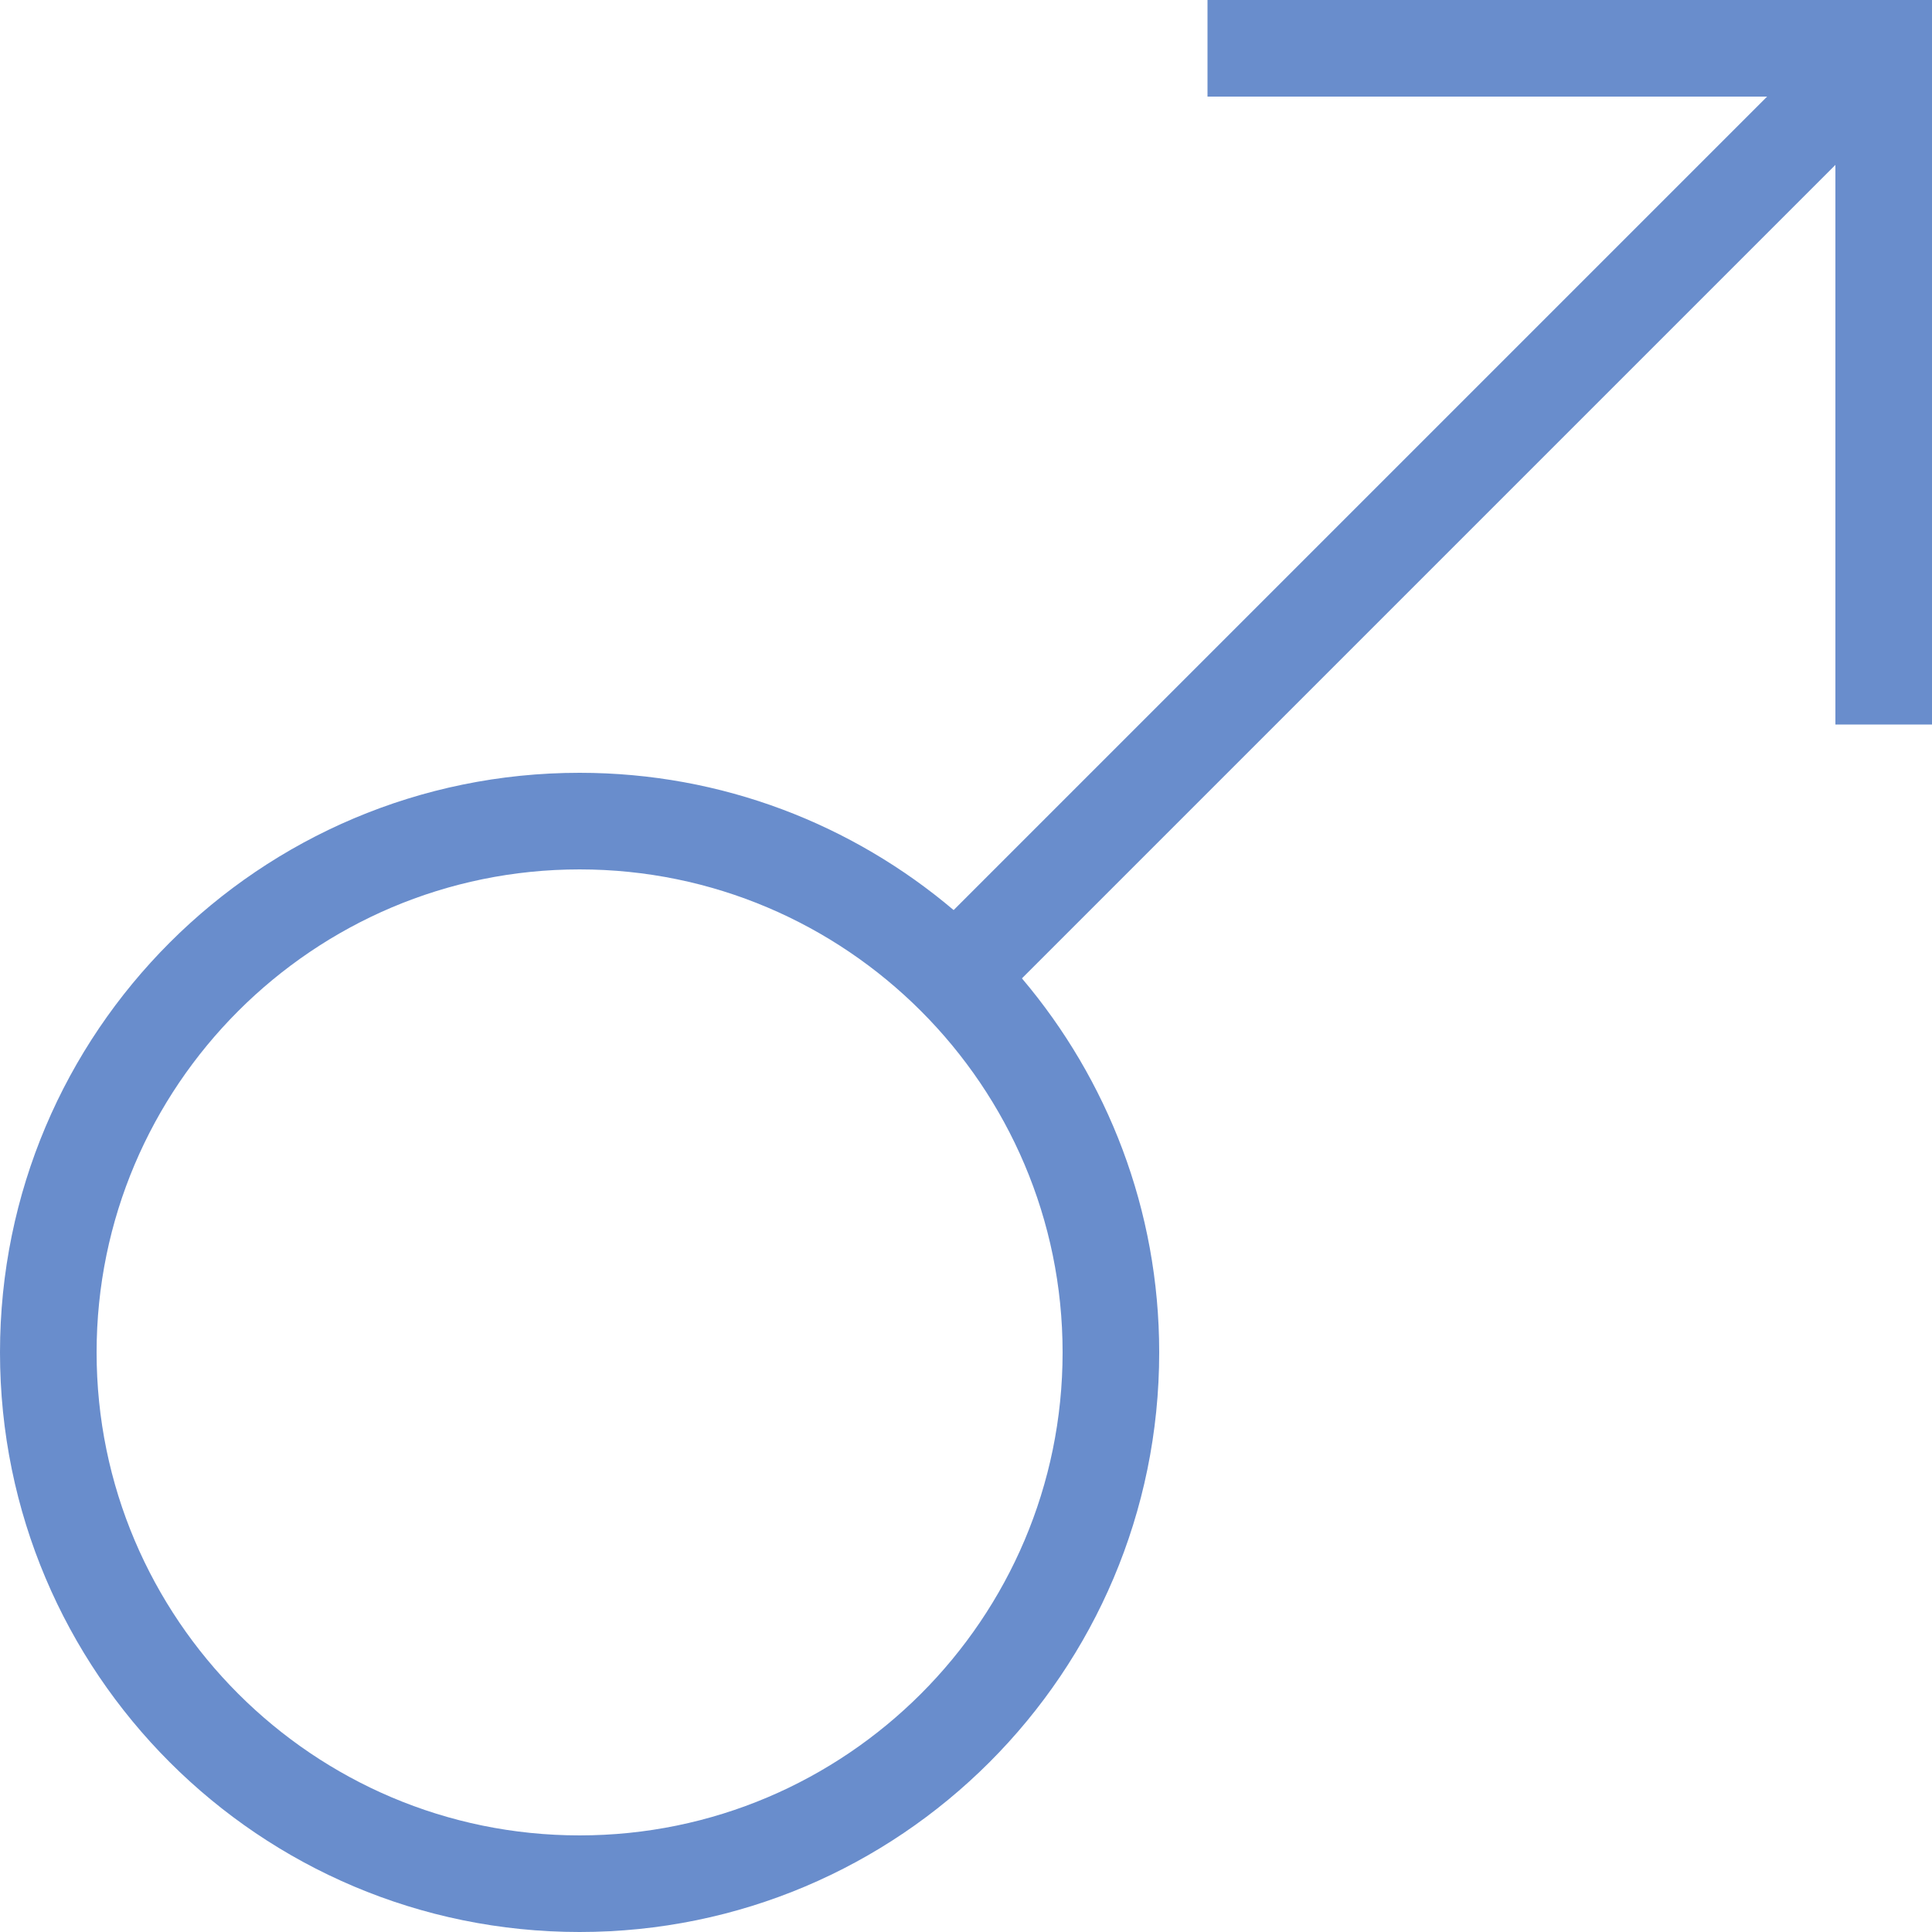 <?xml version="1.0" encoding="UTF-8"?>
<svg id="_レイヤー_2" data-name="レイヤー 2" xmlns="http://www.w3.org/2000/svg" width="20" height="20" viewBox="0 0 20 20">
  <g id="_性別アイコン" data-name="性別アイコン">
    <path d="M12.5,0v1h5.793l-8.421,8.421c-1.045-.885-2.395-1.421-3.872-1.421-3.314,0-6,2.686-6,6s2.686,6,6,6,6-2.686,6-6c0-1.477-.536-2.827-1.421-3.872L19,1.707v5.793h1V0h-7.5ZM6,19c-2.757,0-5-2.243-5-5s2.243-5,5-5,5,2.243,5,5-2.243,5-5,5Z" fill="#698dcc"/>
  </g>
</svg>